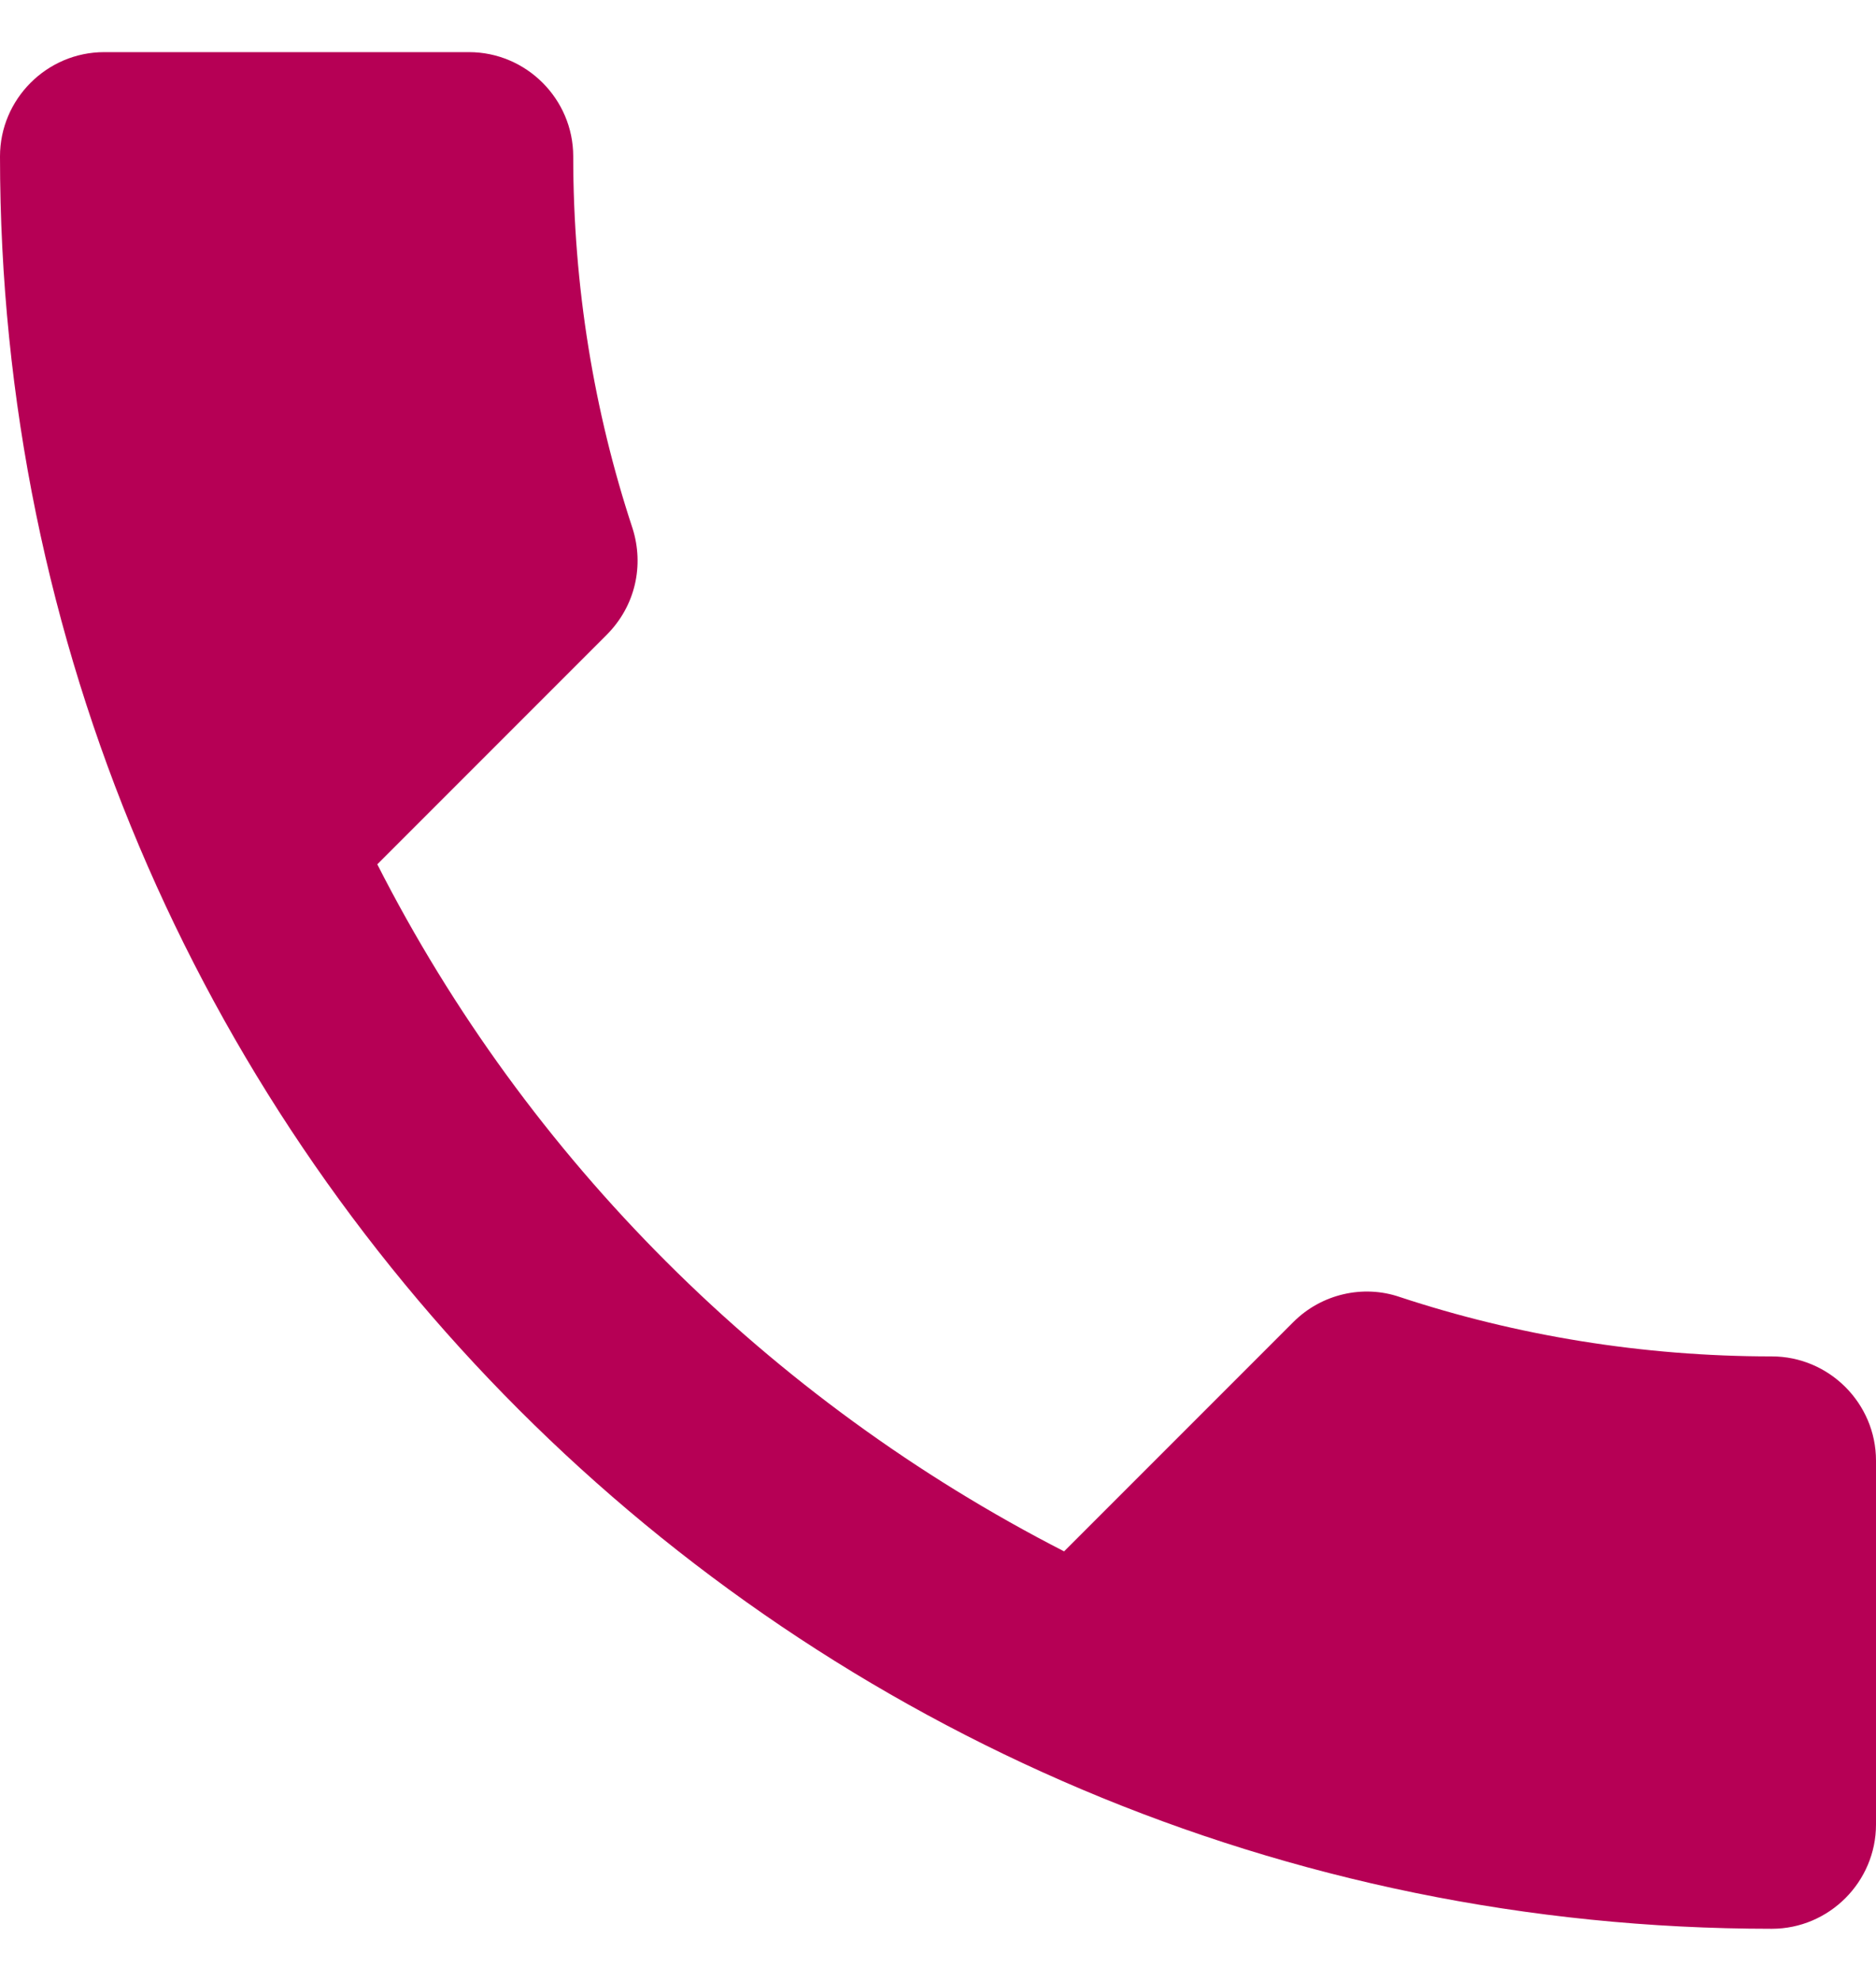 <svg width="18" height="19" viewBox="0 0 18 19" fill="none" xmlns="http://www.w3.org/2000/svg">
<g clip-path="url(#clip0_24_1275)">
<path d="M3.62 8.29C5.06 11.12 7.38 13.43 10.21 14.88L12.41 12.68C12.68 12.41 13.08 12.32 13.43 12.44C14.55 12.81 15.76 13.01 17 13.01C17.55 13.01 18 13.46 18 14.01V17.5C18 18.05 17.55 18.5 17 18.5C7.61 18.5 0 10.89 0 1.5C0 0.95 0.45 0.5 1 0.5H4.5C5.05 0.5 5.5 0.95 5.5 1.5C5.5 2.75 5.7 3.95 6.07 5.07C6.18 5.42 6.1 5.81 5.82 6.09L3.62 8.29Z" fill="#B60055"/>
</g>
<defs>
<clipPath id="clip0_24_1275">
<rect width="18" height="19" fill="white"/>
</clipPath>
</defs>
</svg>
